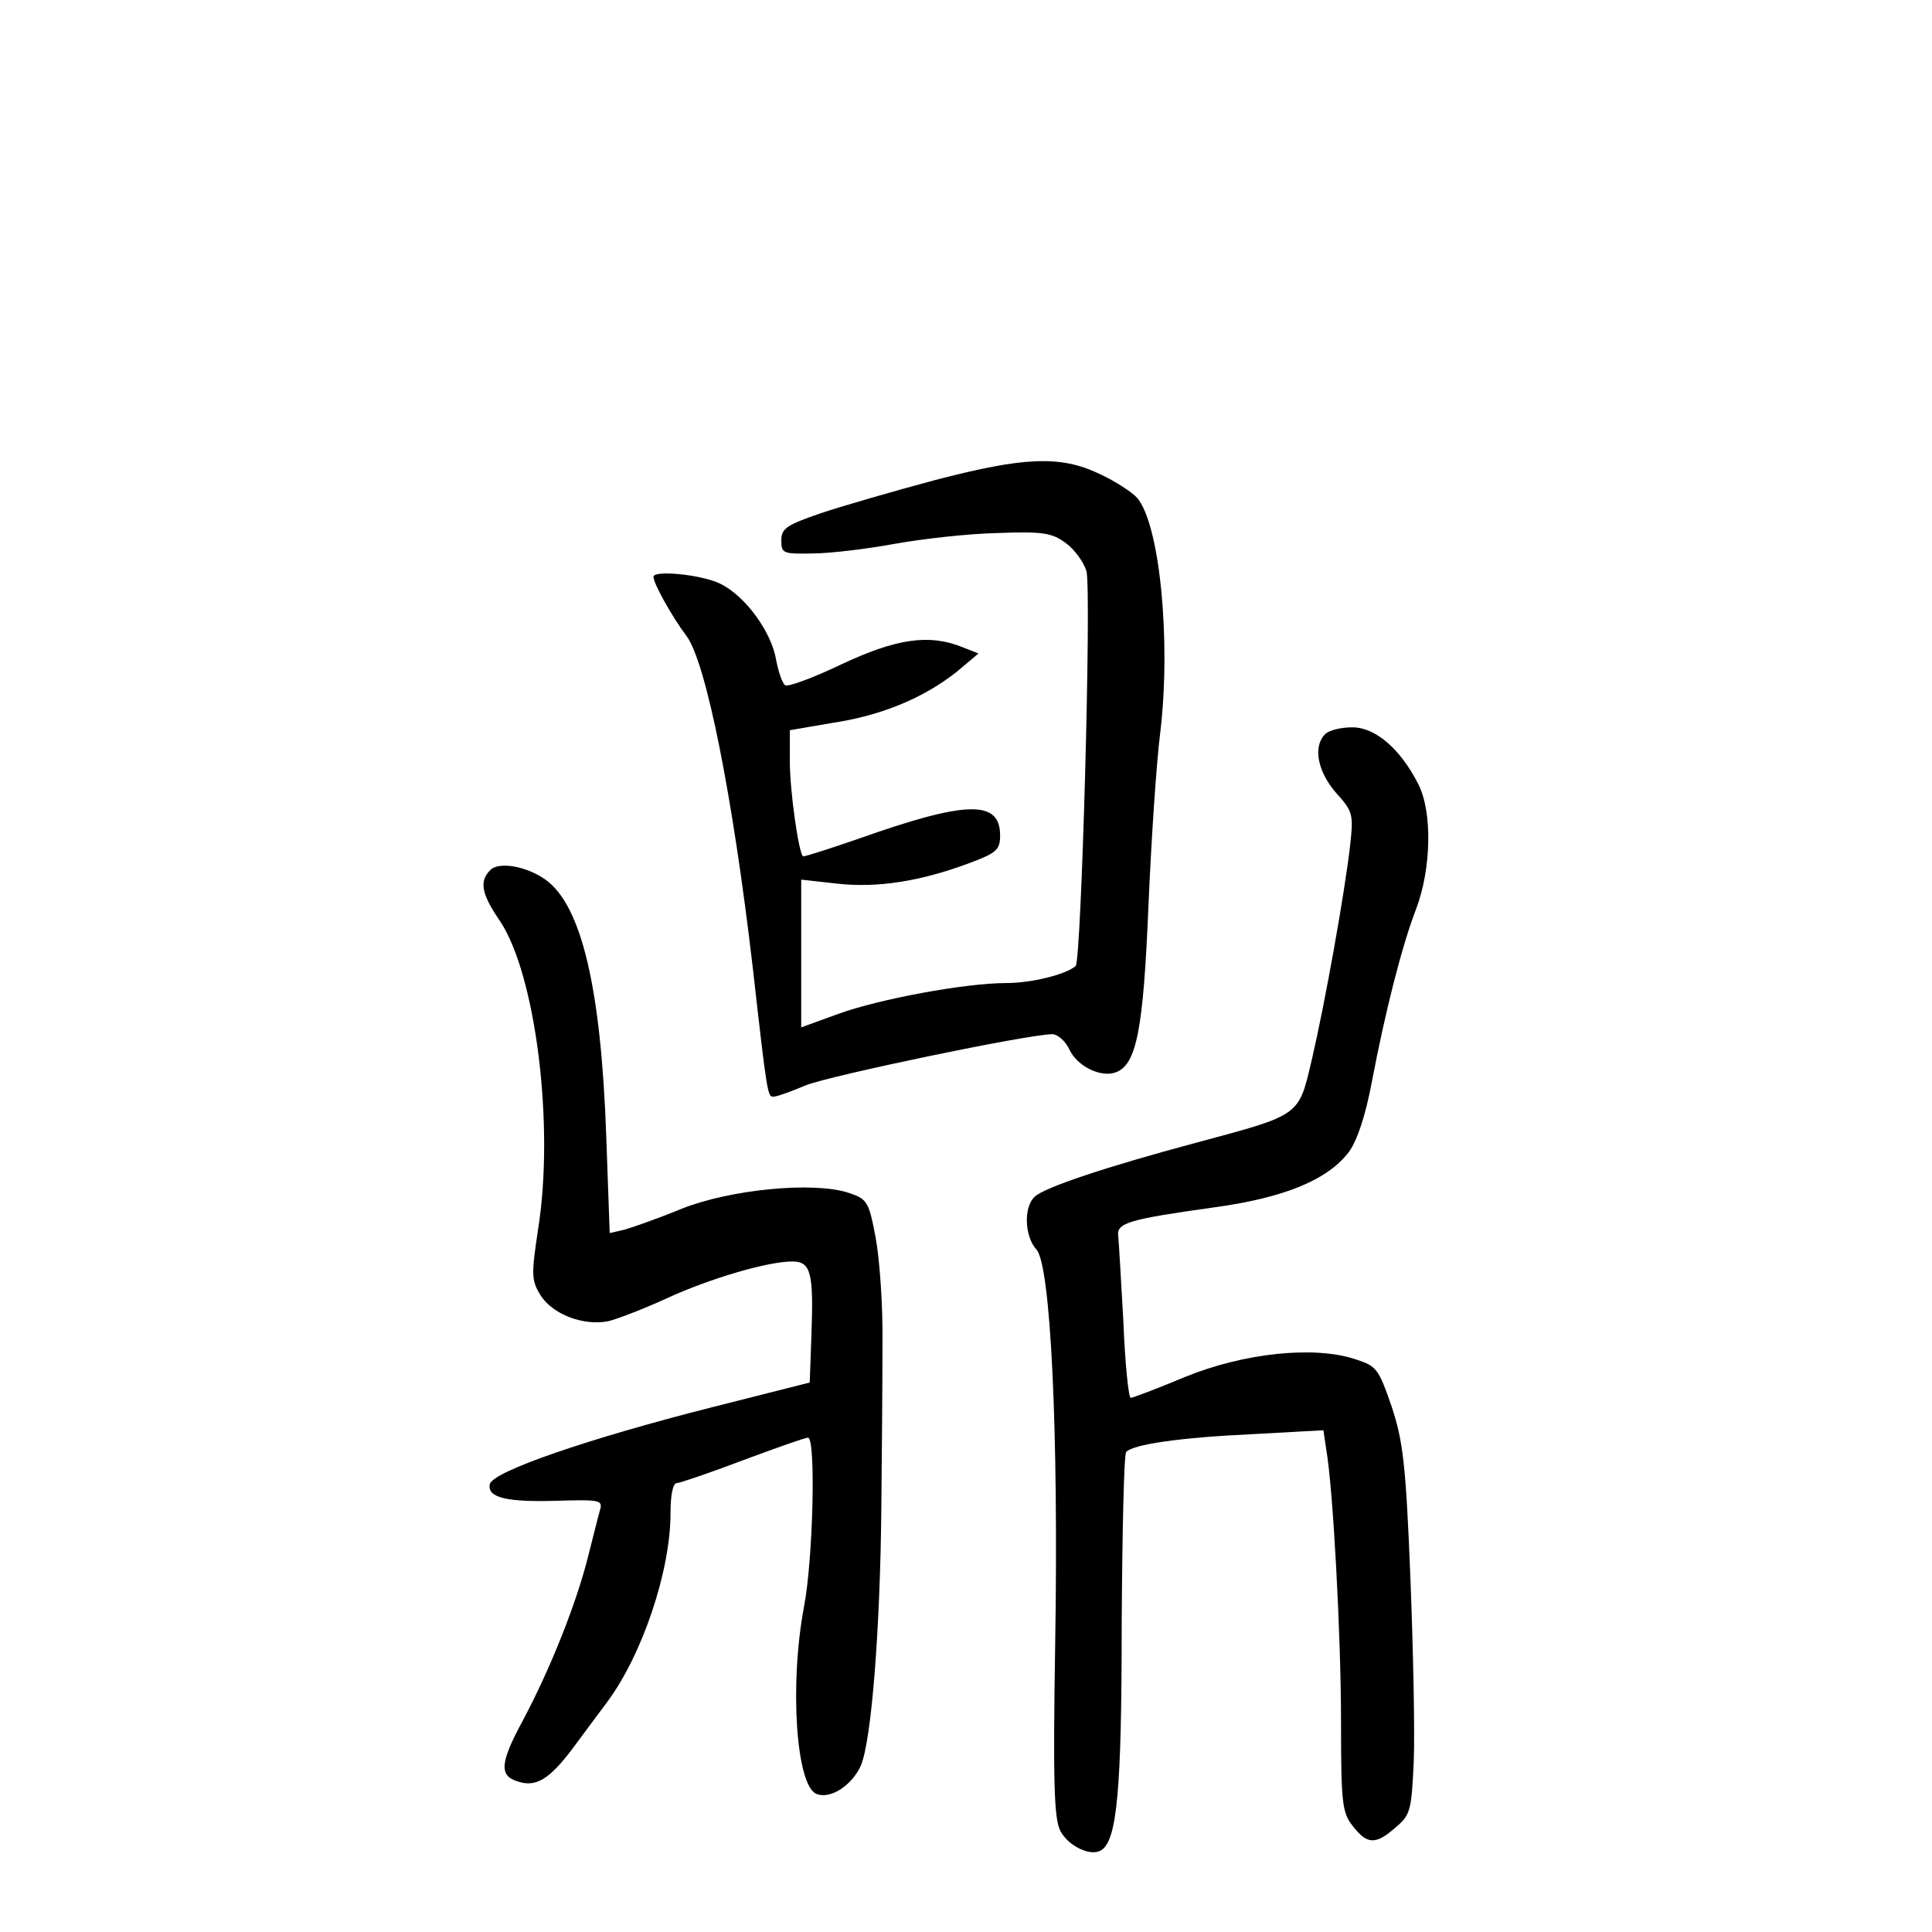 <?xml version="1.0" standalone="no"?>
<!DOCTYPE svg PUBLIC "-//W3C//DTD SVG 20010904//EN"
 "http://www.w3.org/TR/2001/REC-SVG-20010904/DTD/svg10.dtd">
<svg version="1.0" xmlns="http://www.w3.org/2000/svg"
 width="340pt" height="340pt" viewBox="0 0 340 340"
 preserveAspectRatio="xMidYMid meet">
<g transform="translate(0,340) scale(0.1,-0.1)"
fill="#000000" stroke="none">
<path d="M1645 2555 c-71 -19 -161 -45 -200 -58 -61 -21 -70 -27 -70 -48 0
-23 3 -24 55 -23 30 0 96 8 145 17 50 9 131 18 182 19 79 3 95 0 119 -18 15
-11 31 -33 36 -49 9 -36 -9 -686 -19 -695 -17 -15 -78 -30 -122 -30 -72 0
-223 -28 -295 -54 l-66 -24 0 130 0 130 63 -7 c71 -8 146 4 230 35 51 19 57
24 57 50 0 63 -60 61 -249 -6 -52 -18 -96 -32 -98 -31 -8 9 -23 116 -23 166
l0 56 76 13 c86 13 160 44 218 90 l38 32 -28 11 c-59 24 -117 15 -213 -30 -50
-24 -94 -40 -99 -37 -5 3 -12 23 -16 44 -8 50 -55 114 -99 135 -33 16 -117 24
-117 12 0 -12 33 -71 58 -104 35 -47 82 -285 117 -586 25 -222 26 -225 36
-225 6 0 31 9 57 20 42 17 392 90 434 90 9 0 23 -12 30 -27 14 -30 56 -50 82
-40 36 14 48 74 57 291 5 116 14 254 21 308 19 161 -1 366 -41 412 -9 10 -38
29 -66 42 -69 33 -133 30 -290 -11z"/>
<path d="M2332 2108 c-22 -22 -13 -66 19 -103 30 -33 31 -38 25 -93 -10 -86
-44 -276 -67 -375 -24 -102 -18 -98 -204 -148 -157 -42 -268 -79 -284 -95 -20
-18 -18 -70 3 -93 25 -28 39 -319 33 -691 -4 -249 -2 -310 9 -332 14 -27 54
-46 72 -34 28 17 36 108 36 398 1 163 4 300 8 303 13 13 92 25 220 31 l127 7
5 -34 c12 -68 26 -328 26 -480 0 -143 2 -159 21 -183 25 -32 40 -33 75 -2 26
22 28 29 32 117 2 52 -1 198 -6 324 -8 200 -13 239 -33 300 -23 66 -26 71 -64
83 -72 24 -196 11 -299 -31 -50 -21 -93 -37 -96 -37 -4 0 -10 60 -13 133 -4
72 -8 141 -9 151 -4 24 18 30 167 51 126 17 202 49 239 98 15 21 29 64 40 122
24 126 53 240 78 305 27 71 29 171 4 220 -32 63 -76 100 -116 100 -20 0 -41
-5 -48 -12z"/>
<path d="M863 1869 c-20 -20 -16 -42 17 -90 63 -95 96 -360 67 -542 -12 -80
-12 -90 4 -116 21 -34 76 -55 120 -46 16 4 63 22 102 40 76 35 178 65 221 65
33 0 38 -19 34 -129 l-3 -84 -170 -43 c-221 -56 -389 -114 -393 -136 -5 -24
31 -32 121 -29 72 2 78 1 73 -16 -3 -10 -12 -47 -21 -82 -21 -84 -67 -199
-115 -289 -40 -74 -42 -97 -9 -107 32 -11 56 4 96 57 21 28 48 65 61 82 62 83
112 231 112 333 0 31 4 53 11 53 5 0 58 18 116 40 59 22 110 40 115 40 14 0 9
-214 -7 -297 -26 -138 -14 -316 22 -330 25 -10 63 16 78 50 19 45 34 243 36
452 1 94 2 224 2 290 1 66 -5 150 -12 187 -12 64 -15 68 -48 79 -62 20 -207 6
-293 -28 -41 -17 -87 -33 -101 -37 l-26 -6 -6 168 c-9 261 -43 408 -107 454
-34 24 -82 32 -97 17z"/>
</g>
</svg>
